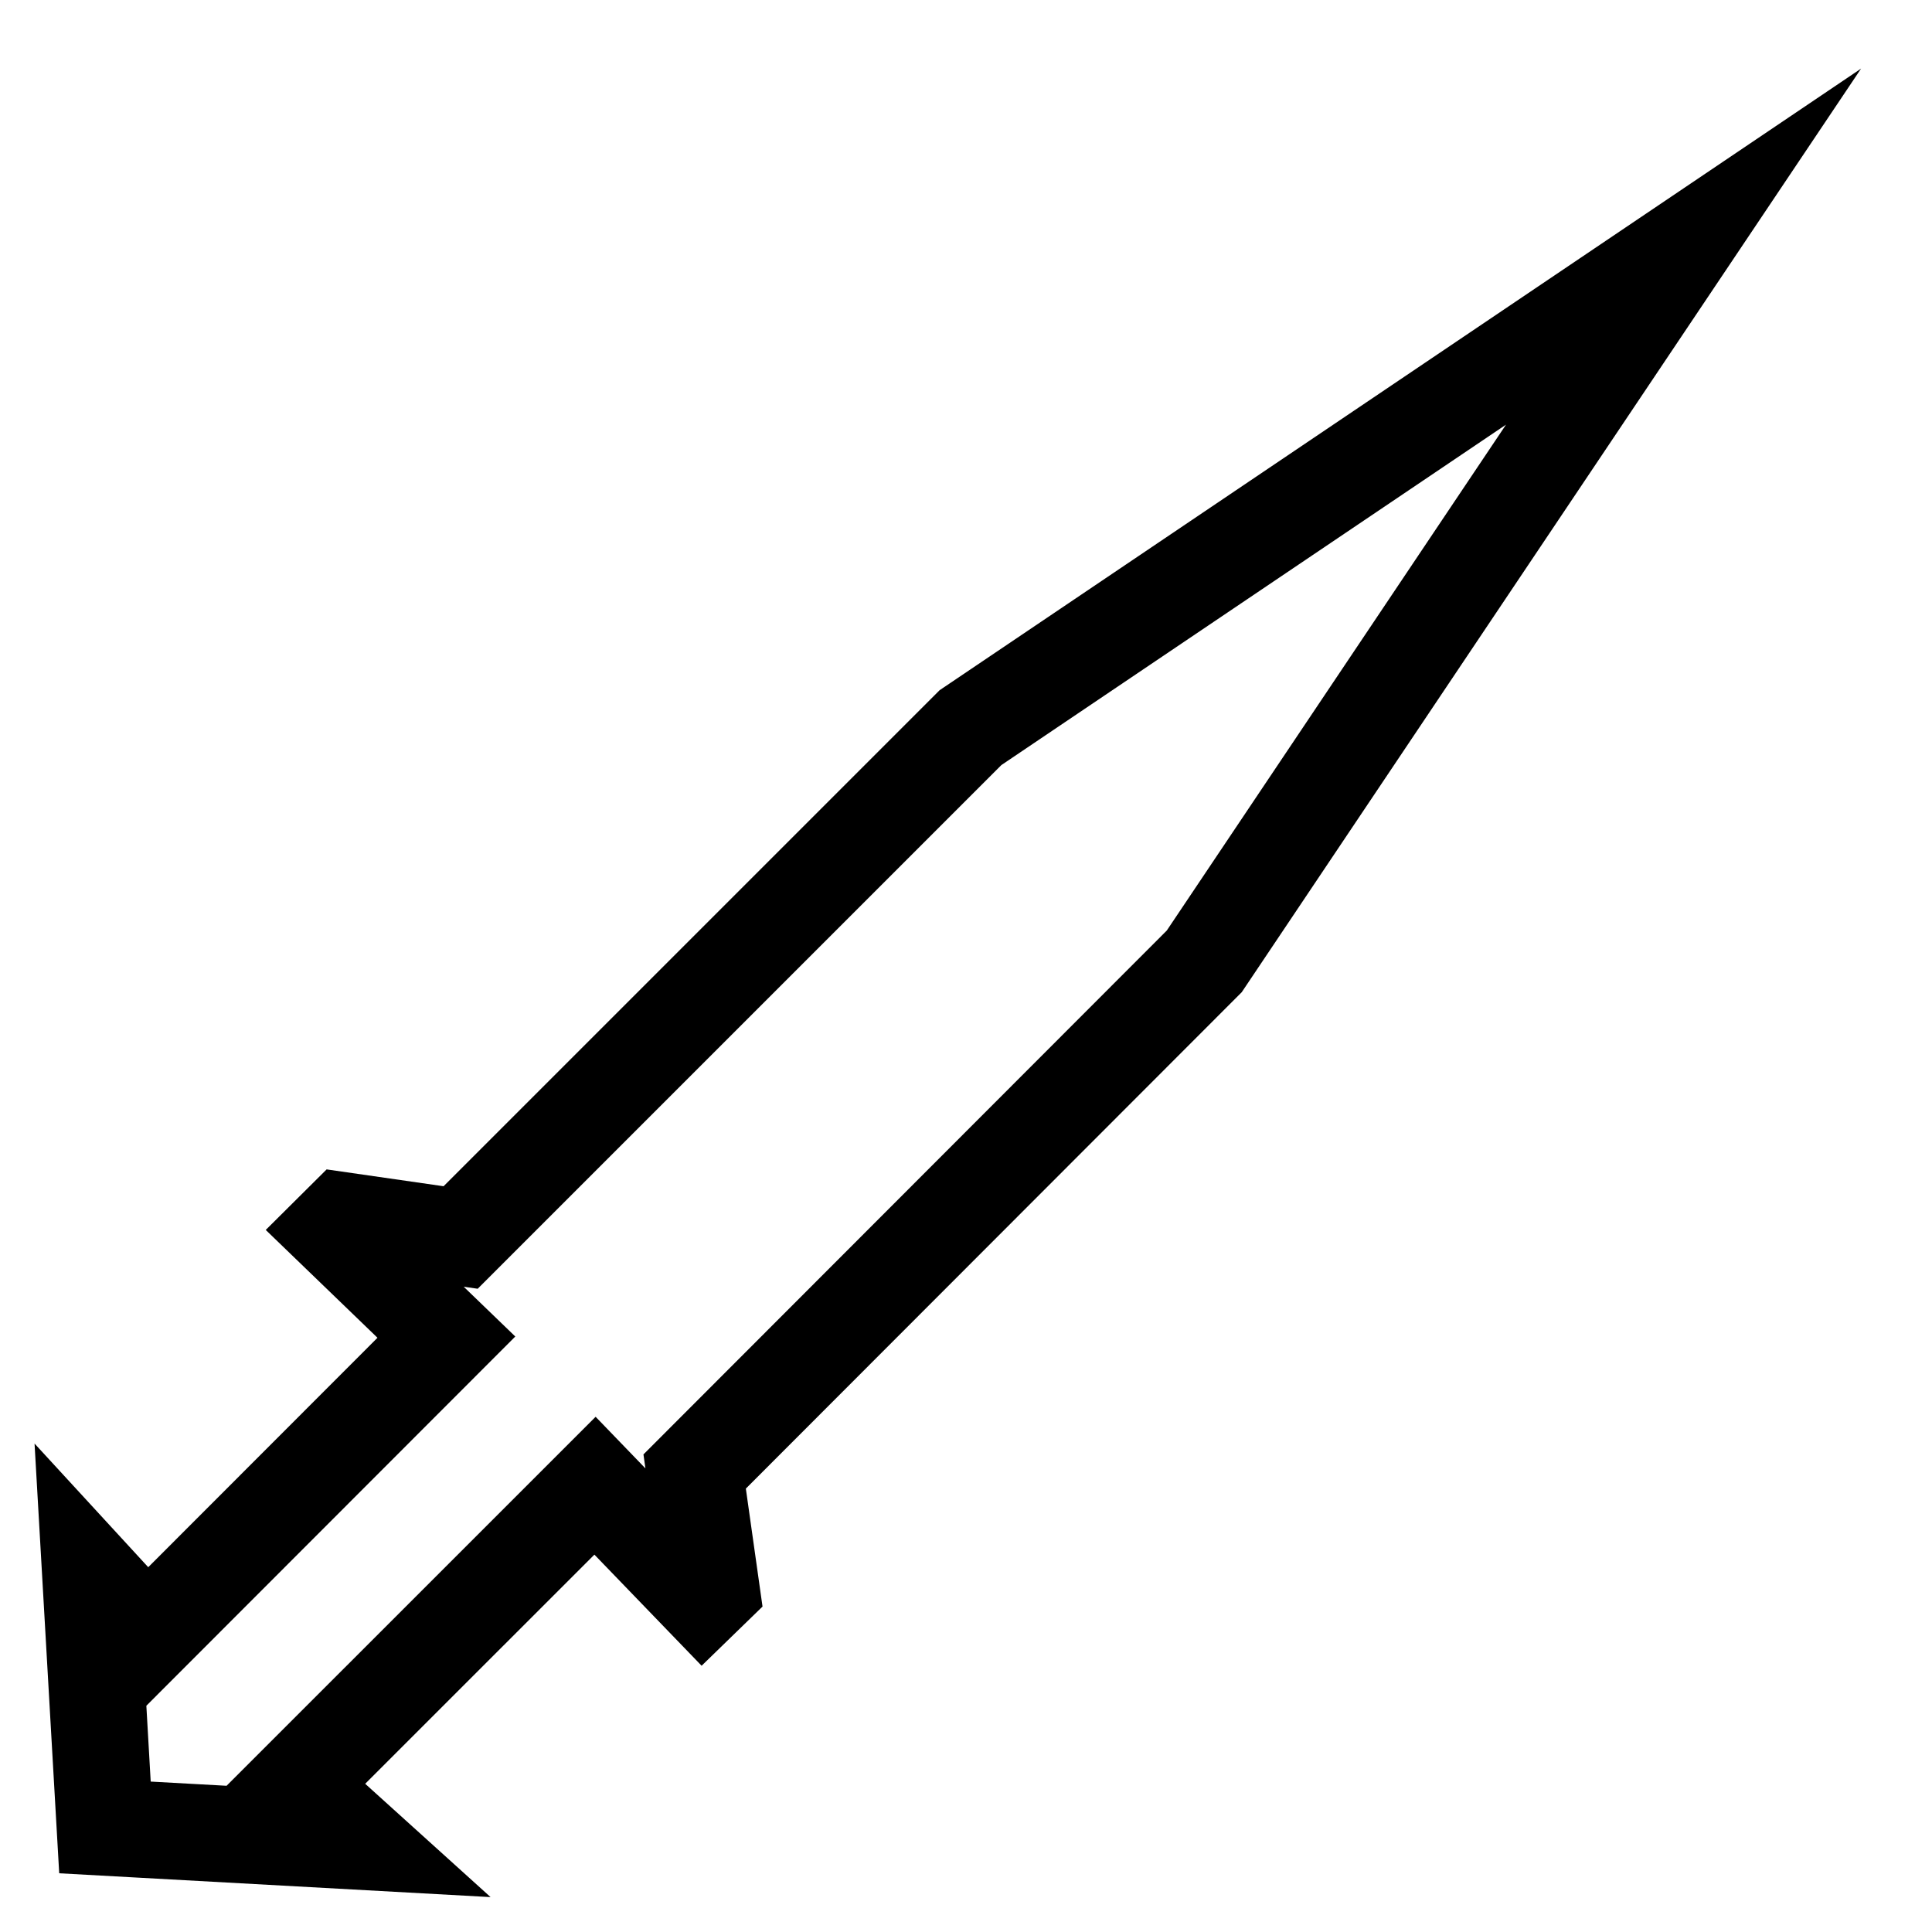 <svg xmlns="http://www.w3.org/2000/svg" viewBox="0 0 40 40"><path fill="none" stroke="#000" stroke-width="2" stroke-miterlimit="10" d="M14.549 33.071l.177-.172-.344-2.433 10.551-10.562 9.923-14.798-14.763 9.959L9.537 25.621l-2.423-.349-.183.182 2.311 2.23-6.203 6.208-1.165-1.267.299 5.21 5.215.288-1.278-1.155 6.209-6.208z"/></svg>